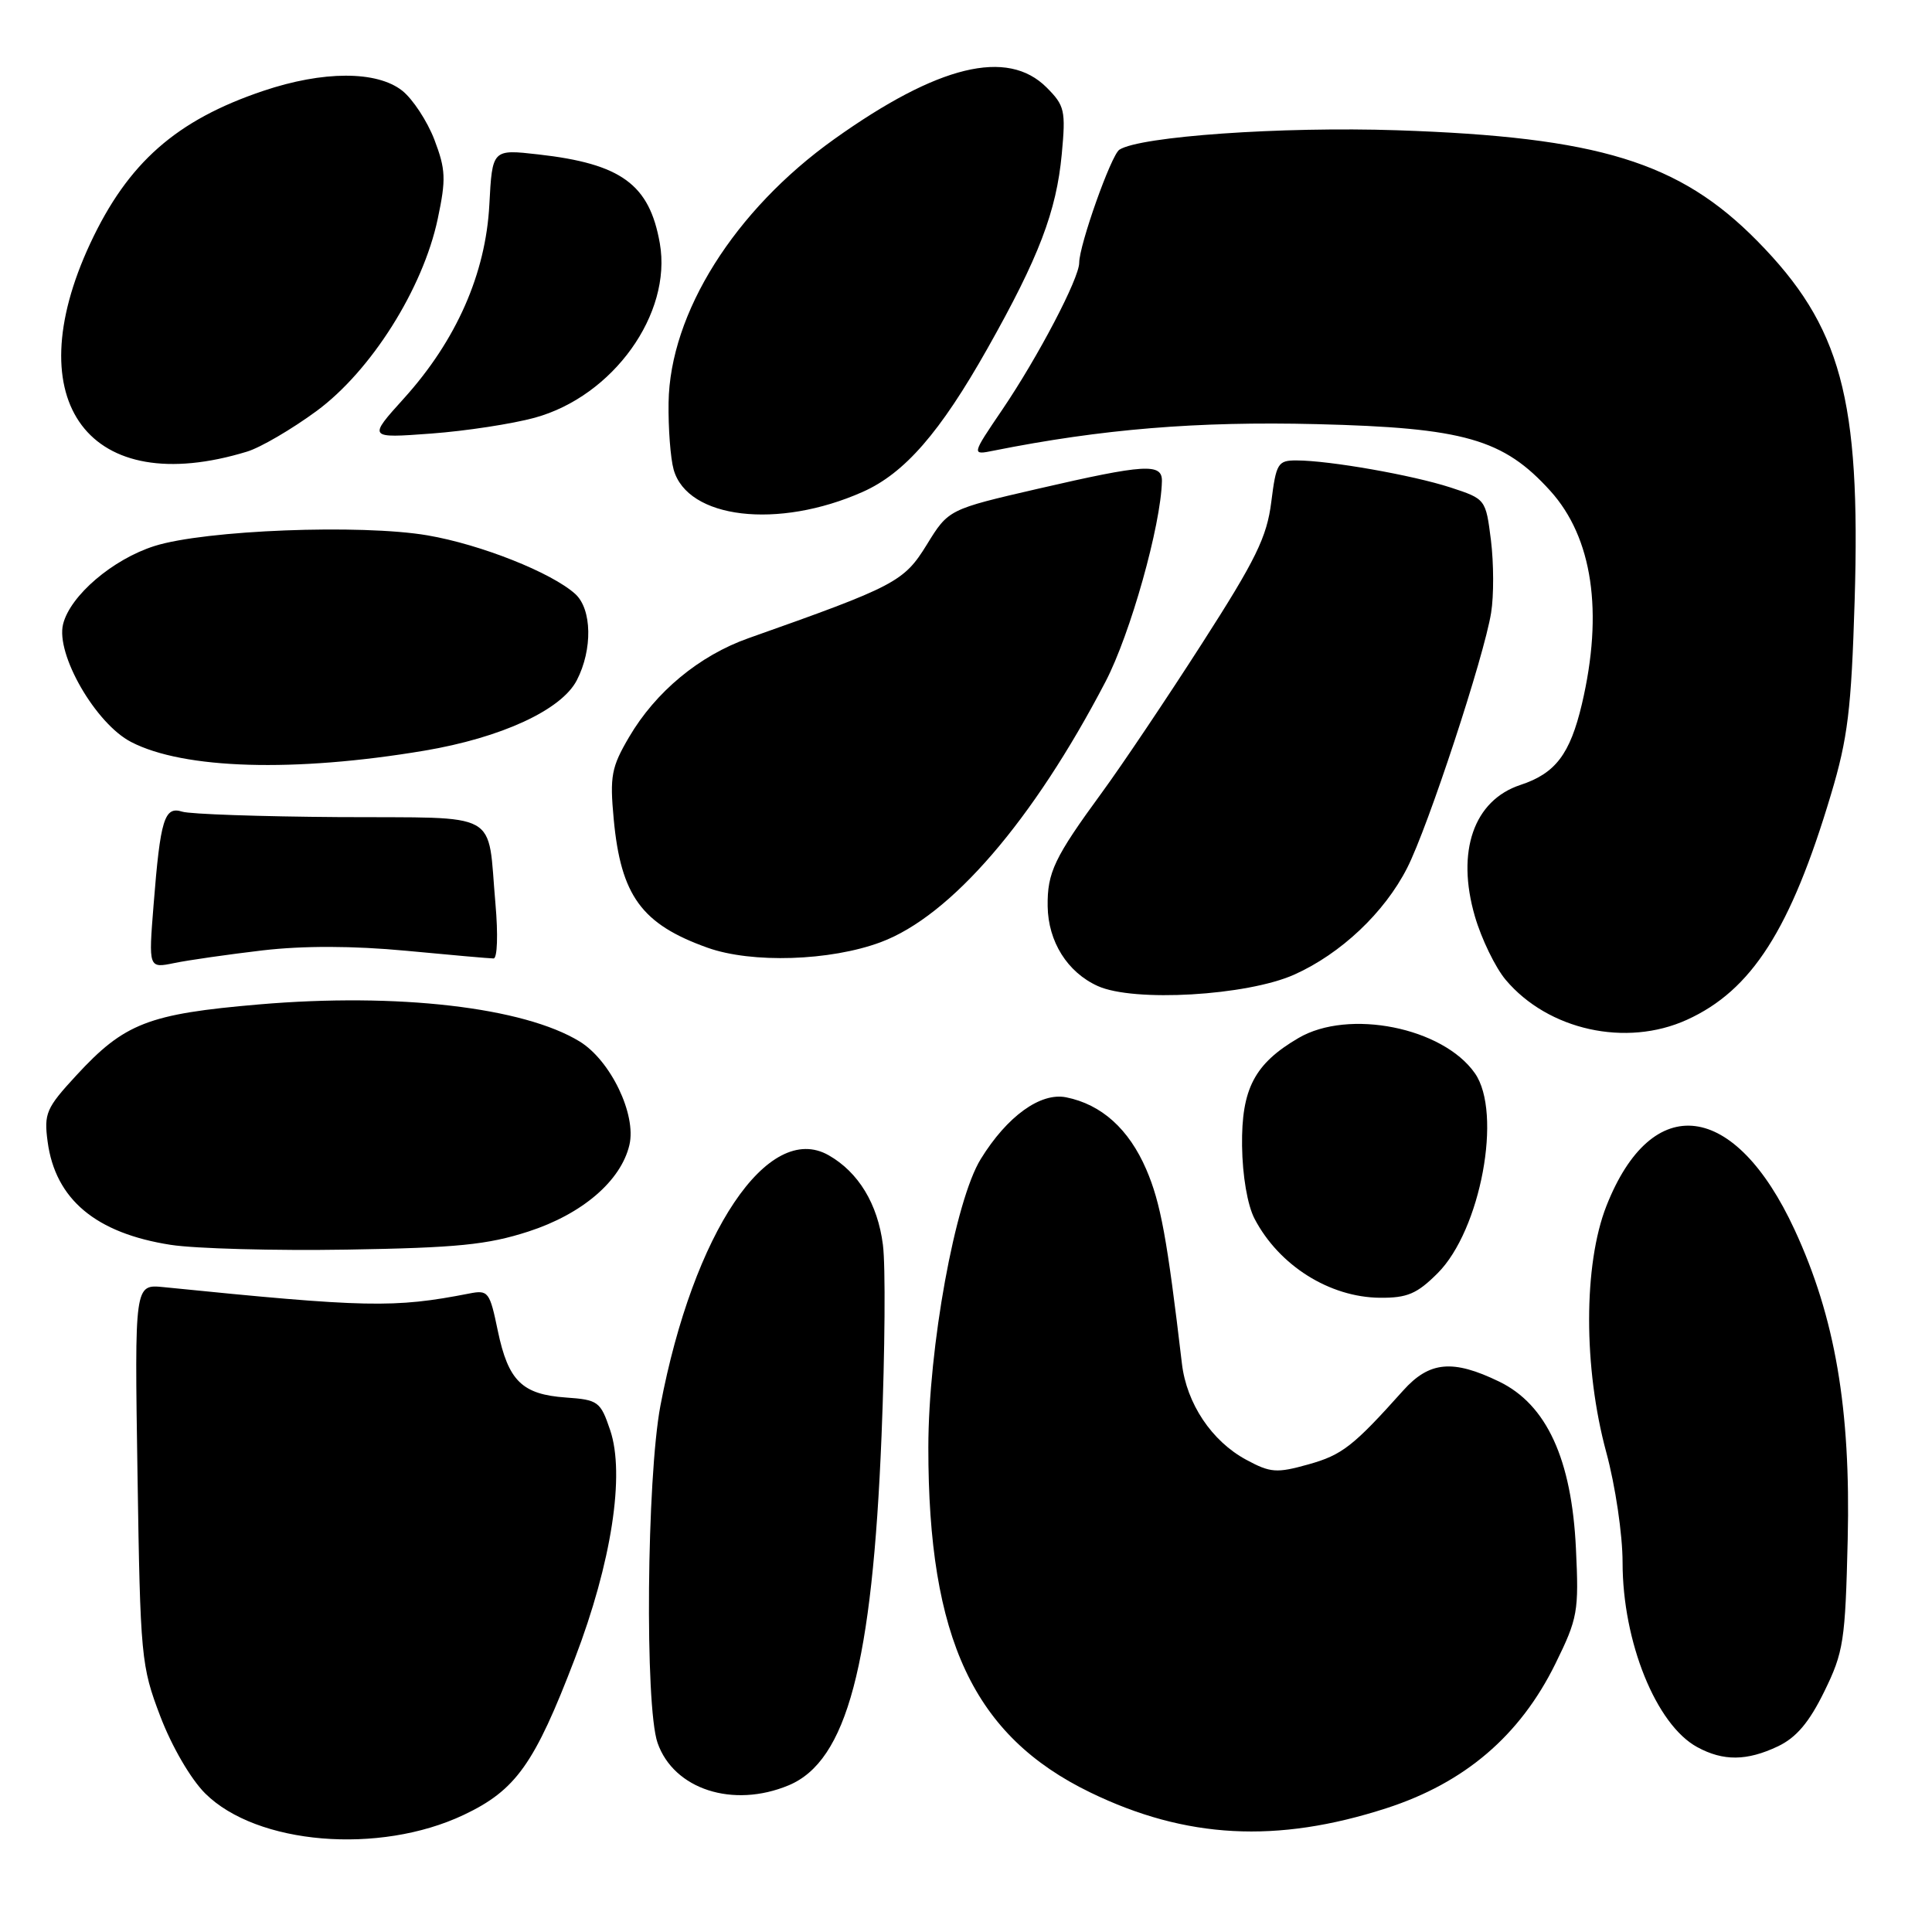 <?xml version="1.0" encoding="UTF-8" standalone="no"?>
<!DOCTYPE svg PUBLIC "-//W3C//DTD SVG 1.1//EN" "http://www.w3.org/Graphics/SVG/1.1/DTD/svg11.dtd" >
<svg xmlns="http://www.w3.org/2000/svg" xmlns:xlink="http://www.w3.org/1999/xlink" version="1.1" viewBox="0 0 256 256">
 <g >
 <path fill="currentColor"
d=" M 61.43 240.49 C 68.36 237.21 70.82 233.76 76.17 219.77 C 81.03 207.07 82.84 195.36 80.85 189.50 C 79.57 185.71 79.26 185.48 75.00 185.18 C 69.17 184.77 67.35 182.98 65.96 176.33 C 64.89 171.16 64.70 170.90 62.17 171.40 C 52.21 173.34 48.61 173.27 21.66 170.55 C 17.83 170.17 17.83 170.17 18.22 195.33 C 18.59 219.63 18.70 220.74 21.24 227.42 C 22.76 231.41 25.28 235.74 27.19 237.64 C 34.02 244.43 50.24 245.78 61.43 240.49 Z  M 183.70 239.60 C 194.09 236.24 201.41 229.98 206.10 220.45 C 209.06 214.43 209.22 213.54 208.82 205.20 C 208.26 193.34 204.93 186.11 198.65 183.07 C 192.50 180.09 189.40 180.38 185.93 184.25 C 179.30 191.65 177.84 192.79 173.37 194.04 C 169.15 195.22 168.34 195.16 165.12 193.42 C 160.56 190.96 157.23 185.98 156.61 180.68 C 154.65 164.06 153.79 159.38 151.89 154.96 C 149.58 149.60 145.96 146.34 141.27 145.40 C 137.87 144.72 133.45 147.91 129.96 153.57 C 126.56 159.06 123.02 178.53 123.01 191.79 C 122.99 217.15 129.02 230.02 144.47 237.51 C 157.12 243.65 169.19 244.29 183.70 239.60 Z  M 104.51 236.56 C 112.21 233.34 115.58 220.62 116.81 190.22 C 117.26 179.07 117.35 167.69 116.99 164.94 C 116.30 159.52 113.75 155.32 109.79 153.07 C 101.78 148.53 91.87 163.29 87.51 186.25 C 85.69 195.88 85.43 226.06 87.13 230.94 C 89.28 237.10 97.13 239.64 104.51 236.56 Z  M 235.58 231.40 C 238.02 230.24 239.72 228.23 241.72 224.15 C 244.29 218.91 244.51 217.45 244.83 204.00 C 245.24 186.66 243.17 174.56 237.79 162.94 C 229.89 145.86 218.90 144.47 212.86 159.79 C 209.81 167.55 209.80 181.23 212.84 192.44 C 214.04 196.85 215.00 203.34 215.00 207.03 C 215.00 217.55 219.44 228.54 224.89 231.50 C 228.34 233.38 231.47 233.35 235.58 231.40 Z  M 190.50 168.70 C 196.20 163.00 199.10 147.44 195.43 142.21 C 191.19 136.14 178.70 133.65 172.06 137.54 C 166.23 140.95 164.49 144.27 164.58 151.83 C 164.63 155.81 165.30 159.71 166.24 161.50 C 169.48 167.69 176.17 171.90 182.85 171.96 C 186.47 171.99 187.76 171.44 190.50 168.70 Z  M 70.03 163.18 C 77.17 160.86 82.28 156.47 83.40 151.71 C 84.35 147.68 80.91 140.53 76.82 138.01 C 69.40 133.46 52.70 131.52 34.33 133.09 C 19.64 134.35 16.49 135.57 10.09 142.52 C 6.12 146.82 5.81 147.54 6.31 151.27 C 7.33 158.92 12.70 163.41 22.63 164.95 C 25.86 165.45 36.38 165.74 46.00 165.58 C 60.58 165.34 64.59 164.94 70.03 163.18 Z  M 223.52 135.13 C 232.11 131.23 237.27 123.16 242.61 105.28 C 244.85 97.81 245.31 93.99 245.75 79.59 C 246.56 52.79 243.97 43.23 232.85 31.93 C 222.53 21.45 211.83 18.16 185.11 17.26 C 169.83 16.75 151.02 18.07 148.32 19.84 C 147.23 20.55 143.00 32.48 143.00 34.82 C 143.00 36.89 137.55 47.29 132.81 54.28 C 128.72 60.31 128.72 60.31 131.68 59.71 C 146.00 56.85 158.64 55.81 174.46 56.20 C 194.01 56.68 199.21 58.17 205.43 65.05 C 211.02 71.24 212.48 81.09 209.61 93.29 C 208.04 99.93 206.11 102.48 201.46 104.01 C 195.28 106.05 192.93 112.82 195.43 121.42 C 196.30 124.41 198.14 128.20 199.51 129.83 C 205.13 136.50 215.47 138.79 223.52 135.13 Z  M 171.50 129.14 C 177.68 126.37 183.45 120.92 186.46 115.00 C 189.22 109.59 196.66 86.96 197.58 81.20 C 197.95 78.94 197.93 74.62 197.56 71.60 C 196.87 66.13 196.86 66.12 192.19 64.59 C 187.14 62.95 176.17 61.02 171.82 61.01 C 169.32 61.00 169.10 61.37 168.45 66.52 C 167.87 71.16 166.41 74.16 159.27 85.27 C 154.60 92.55 148.64 101.42 146.02 105.00 C 139.70 113.64 138.76 115.61 138.82 120.09 C 138.89 124.77 141.43 128.83 145.45 130.65 C 150.21 132.82 165.23 131.94 171.50 129.14 Z  M 34.80 125.93 C 40.24 125.30 46.77 125.32 53.80 125.98 C 59.68 126.54 64.90 127.00 65.40 127.00 C 65.90 127.00 66.01 123.84 65.65 119.75 C 64.54 107.22 66.68 108.40 44.96 108.27 C 34.55 108.20 25.19 107.88 24.15 107.55 C 21.78 106.80 21.25 108.53 20.35 119.91 C 19.68 128.31 19.68 128.31 23.09 127.61 C 24.97 127.22 30.23 126.47 34.80 125.93 Z  M 116.71 124.84 C 125.99 121.38 136.88 108.75 146.49 90.32 C 149.78 84.01 153.83 69.61 153.96 63.75 C 154.01 61.35 151.71 61.49 137.59 64.75 C 125.68 67.50 125.68 67.50 122.80 72.18 C 119.77 77.09 118.67 77.67 99.16 84.57 C 92.66 86.87 86.87 91.67 83.36 97.66 C 81.01 101.66 80.79 102.84 81.32 108.54 C 82.27 118.70 85.02 122.46 93.76 125.58 C 99.62 127.67 110.02 127.34 116.71 124.84 Z  M 56.22 99.47 C 66.43 97.75 74.39 94.08 76.43 90.14 C 78.54 86.06 78.44 80.71 76.22 78.70 C 73.10 75.88 63.72 72.15 56.66 70.94 C 47.86 69.43 27.16 70.23 20.47 72.35 C 14.93 74.11 9.31 78.91 8.36 82.70 C 7.36 86.68 12.68 95.90 17.38 98.32 C 24.34 101.93 39.01 102.36 56.22 99.47 Z  M 114.31 65.18 C 119.87 62.71 124.57 57.31 130.86 46.15 C 137.66 34.09 139.98 28.01 140.69 20.42 C 141.23 14.65 141.08 13.99 138.68 11.59 C 133.48 6.39 124.28 8.63 110.52 18.45 C 97.33 27.86 88.76 41.50 88.59 53.35 C 88.54 56.73 88.84 60.72 89.26 62.22 C 91.09 68.75 103.08 70.17 114.31 65.18 Z  M 32.74 59.84 C 34.52 59.30 38.67 56.87 41.95 54.46 C 49.17 49.14 56.04 38.26 58.00 29.01 C 59.12 23.73 59.06 22.46 57.56 18.51 C 56.61 16.04 54.69 13.12 53.29 12.01 C 49.92 9.36 42.81 9.37 34.89 12.04 C 23.35 15.92 16.95 21.57 11.96 32.25 C 2.13 53.32 11.85 66.23 32.74 59.84 Z  M 70.86 55.35 C 81.24 52.50 89.07 41.58 87.43 32.24 C 86.06 24.43 82.33 21.70 71.32 20.46 C 65.23 19.77 65.23 19.77 64.84 27.13 C 64.36 36.27 60.46 45.11 53.53 52.78 C 48.75 58.07 48.75 58.07 57.13 57.45 C 61.73 57.11 67.91 56.16 70.86 55.35 Z "/>
</g>
</svg>